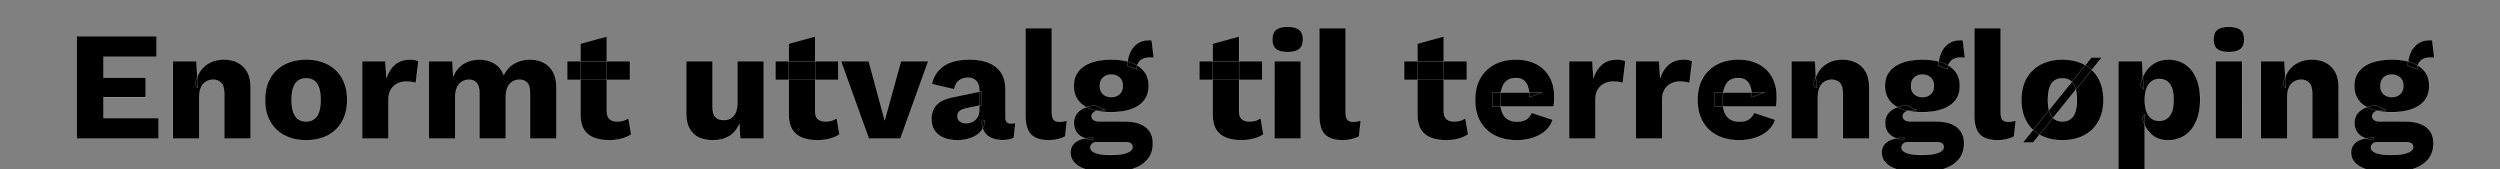 <svg width="1011.913" height="68.445" viewBox="0 0 1011.913 68.445" xmlns="http://www.w3.org/2000/svg"><rect x="0" y="0" width="1011.913" height="68.445" fill="#808080" stroke="none"/><g stroke="#FFF"><path d="M31.081 56.14V14.674h32.293v8.356H41.887v8.42h17.09v7.852h-17.09v8.482h22.304v8.356zM69.97 56.14V24.727h9.55l.566 10.806-1.194-1.194q.629-3.392 2.23-5.654 1.603-2.262 4.022-3.424 2.418-1.163 5.434-1.163 3.267 0 5.686 1.257 2.419 1.256 3.8 3.707 1.383 2.45 1.383 6.157V56.14h-10.68V38.046q0-3.267-1.257-4.524-1.257-1.256-3.204-1.256-1.508 0-2.827.722-1.32.723-2.074 2.294-.754 1.57-.754 4.209V56.14zM123.876 24.098q4.963 0 8.702 1.917 3.738 1.916 5.843 5.591 2.104 3.676 2.104 8.827 0 5.152-2.104 8.827-2.105 3.676-5.843 5.592-3.739 1.916-8.702 1.916-4.837 0-8.607-1.916-3.77-1.916-5.874-5.592-2.105-3.675-2.105-8.827 0-5.151 2.105-8.827 2.104-3.675 5.874-5.591 3.77-1.917 8.607-1.917zm0 7.602q-1.822 0-3.141.88-1.32.88-2.01 2.827-.692 1.948-.692 5.026 0 3.079.691 4.995t2.01 2.827q1.32.911 3.142.911 1.885 0 3.204-.91 1.32-.912 2.01-2.828.692-1.916.692-4.995 0-3.078-.691-5.026-.691-1.947-2.01-2.827-1.32-.88-3.205-.88zM146.557 56.14V24.727h9.424l.44 6.785q1.193-3.518 3.55-5.466 2.355-1.948 5.999-1.948 1.194 0 2.042.189.848.188 1.35.503l-1.067 8.795q-.629-.251-1.602-.408-.974-.157-2.356-.157-1.885 0-3.519.817-1.633.816-2.607 2.418-.974 1.602-.974 4.053V56.14zM173.572 56.14V24.727h9.55l.314 6.094q1.508-3.33 4.24-5.026 2.734-1.697 6.315-1.697 3.518 0 6.094 1.571 2.576 1.57 3.832 4.65 1.006-2.074 2.608-3.456 1.602-1.382 3.675-2.073 2.073-.692 4.272-.692 3.142 0 5.529 1.226 2.387 1.225 3.8 3.706 1.415 2.482 1.415 6.189V56.14h-10.681V37.669q0-3.016-1.162-4.21-1.163-1.193-3.11-1.193-1.57 0-2.859.785-1.288.786-1.979 2.356-.69 1.57-.69 3.958V56.14h-10.681V37.669q0-3.016-1.194-4.21-1.194-1.193-3.079-1.193-1.445 0-2.733.754t-2.042 2.356q-.753 1.602-.753 4.178V56.14zM245.634 14.737v30.22q0 2.262 1.1 3.235 1.1.974 3.047.974 1.508 0 2.607-.345 1.1-.346 1.98-1.037l1.13 6.597q-1.57 1.13-3.958 1.759-2.388.628-4.9.628-3.582 0-6.189-1.005t-4.02-3.204q-1.415-2.2-1.477-5.843V17.69zm9.361 9.99v7.602h-25.444v-7.602zM288.545 56.768q-3.204 0-5.623-1.1-2.419-1.099-3.801-3.549-1.382-2.45-1.382-6.408V24.727h10.68v18.47q0 3.016 1.194 4.21t3.392 1.194q1.131 0 2.137-.409 1.005-.408 1.759-1.256.754-.848 1.162-2.199.408-1.35.408-3.173V24.727h10.68V56.14h-9.549l-.314-5.906q-1.508 3.33-4.21 4.932-2.7 1.602-6.533 1.602zM329.948 14.737v30.22q0 2.262 1.099 3.235 1.1.974 3.047.974 1.508 0 2.607-.345 1.1-.346 1.98-1.037l1.13 6.597q-1.57 1.13-3.958 1.759-2.387.628-4.9.628-3.581 0-6.189-1.005-2.607-1.005-4.02-3.204-1.414-2.2-1.477-5.843V17.69zm9.36 9.99v7.602h-25.444v-7.602zM364.69 24.727h11.058L364.44 56.14h-12.753l-11.31-31.413h11.247l6.47 23.937zM396.355 36.224q0-2.199-1.225-3.487-1.225-1.288-3.298-1.288t-3.55 1.037q-1.476 1.036-2.042 3.675l-9.047-2.136q.88-4.523 4.65-7.225 3.769-2.702 10.617-2.702 4.586 0 7.822 1.351 3.236 1.351 4.963 4.021 1.728 2.67 1.728 6.565v11.498q0 2.45 2.199 2.45 1.13 0 1.822-.251l-.628 6.094q-1.885.88-4.587.88-2.45 0-4.335-.786-1.885-.785-2.953-2.387-1.068-1.602-1.068-4.053v-.377l1.194-.44q0 2.702-1.602 4.524t-4.147 2.702q-2.544.88-5.308.88-3.205 0-5.592-1.006-2.387-1.005-3.675-2.921-1.288-1.917-1.288-4.744 0-3.392 2.042-5.623 2.041-2.23 6.44-3.11l11.874-2.45-.063 5.654-6.032 1.257q-1.884.377-2.795 1.1-.911.722-.911 2.167 0 1.382 1.005 2.073 1.005.691 2.387.691 1.068 0 2.042-.314.974-.314 1.728-.974.754-.66 1.194-1.665.44-1.005.44-2.387zM425.758 11.407V45.46q0 2.074.691 2.953.691.88 2.325.88.942 0 1.57-.126.629-.125 1.508-.377l-.69 6.409q-1.132.69-2.954 1.13-1.822.44-3.58.44-5.027 0-7.289-2.324-2.261-2.325-2.261-7.602V11.407zM466.156 16.308l.88 7.162q-.378-.126-.755-.157t-.754-.031q-2.764 0-4.115 1.35-1.35 1.351-1.35 3.362l-3.77-1.383q0-2.575.942-4.963.943-2.387 2.922-3.895t4.994-1.508h.472q.282 0 .534.063zM455.35 49.166q5.465 0 8.387 2.293 2.921 2.294 2.921 6.566 0 3.895-2.136 6.47-2.136 2.577-6 3.865-3.864 1.288-9.141 1.288-8.544 0-12.314-2.136-3.77-2.136-3.77-5.78 0-2.64 2.136-4.273 2.137-1.633 7.1-1.759l-.251 1.005q-3.833-.502-5.718-2.261-1.884-1.76-1.884-4.775 0-3.016 2.387-4.9 2.387-1.885 6.345-2.074l3.896 1.822h-1.006q-2.45.126-3.455.817-1.005.69-1.005 1.696 0 1.068.88 1.602.879.534 2.638.534zm-5.906 13.57q3.015 0 4.995-.408 1.979-.408 2.984-1.13 1.005-.723 1.005-1.665 0-.943-.691-1.477-.691-.534-2.513-.534h-11.246q-1.194 0-1.916.628-.723.629-.723 1.571 0 1.445 2.136 2.23 2.136.786 5.969.786zm.377-38.638q4.775 0 8.167 1.257 3.393 1.256 5.183 3.612 1.791 2.356 1.791 5.812 0 3.393-1.79 5.78-1.791 2.387-5.184 3.613-3.392 1.225-8.167 1.225-7.477 0-11.34-2.765-3.864-2.764-3.864-7.853 0-3.456 1.79-5.812 1.79-2.356 5.183-3.612 3.393-1.257 8.23-1.257zm0 6.095q-2.074 0-3.361 1.193-1.288 1.194-1.288 3.393 0 2.136 1.288 3.33 1.287 1.193 3.36 1.193 2.011 0 3.33-1.193 1.32-1.194 1.32-3.33 0-2.199-1.32-3.393-1.319-1.193-3.33-1.193zM501.527 14.737v30.22q0 2.262 1.1 3.235 1.099.974 3.047.974 1.507 0 2.607-.345 1.1-.346 1.979-1.037l1.13 6.597q-1.57 1.13-3.957 1.759-2.388.628-4.9.628-3.582 0-6.19-1.005-2.606-1.005-4.02-3.204-1.414-2.2-1.476-5.843V17.69zm9.361 9.99v7.602h-25.445v-7.602zM521.192 21.083q-3.267 0-4.744-1.225-1.476-1.226-1.476-3.864 0-2.702 1.476-3.927 1.477-1.225 4.744-1.225 3.204 0 4.712 1.225 1.508 1.225 1.508 3.927 0 2.638-1.508 3.864-1.508 1.225-4.712 1.225zm5.34 3.644V56.14h-10.68V24.727zM544.689 11.407V45.46q0 2.074.691 2.953.691.88 2.325.88.942 0 1.57-.126.629-.125 1.508-.377l-.69 6.409q-1.132.69-2.954 1.13-1.822.44-3.58.44-5.027 0-7.289-2.324-2.262-2.325-2.262-7.602V11.407zM584.395 14.737v30.22q0 2.262 1.1 3.235 1.1.974 3.047.974 1.508 0 2.607-.345 1.1-.346 1.98-1.037l1.13 6.597q-1.57 1.13-3.958 1.759-2.387.628-4.9.628-3.581 0-6.189-1.005-2.607-1.005-4.02-3.204-1.414-2.2-1.477-5.843V17.69zm9.362 9.99v7.602h-25.445v-7.602zM614.05 56.768q-5.215 0-9.016-1.947-3.801-1.948-5.874-5.592-2.074-3.644-2.074-8.796 0-5.151 2.074-8.795 2.073-3.644 5.811-5.592 3.738-1.948 8.576-1.948 4.963 0 8.45 1.917 3.487 1.916 5.309 5.277t1.822 7.696q0 1.131-.063 2.262t-.188 1.885h-24.88v-5.717h20.168l-5.09 1.947q0-3.77-1.35-5.78-1.35-2.01-4.178-2.01-2.01 0-3.424.942-1.414.943-2.136 2.953-.723 2.01-.723 5.152 0 3.078.817 4.995.817 1.916 2.325 2.764 1.507.848 3.644.848 2.387 0 3.8-.942 1.414-.943 2.105-2.639l8.545 2.827q-.88 2.702-3.047 4.555-2.168 1.853-5.152 2.796-2.984.942-6.251.942zM635.097 56.14V24.727h9.424l.44 6.785q1.193-3.518 3.549-5.466 2.356-1.948 6-1.948 1.194 0 2.042.189.848.188 1.35.503l-1.067 8.795q-.629-.251-1.603-.408-.973-.157-2.356-.157-1.884 0-3.518.817-1.633.816-2.607 2.418-.974 1.602-.974 4.053V56.14zM662.112 56.14V24.727h9.424l.44 6.785q1.193-3.518 3.55-5.466 2.355-1.948 6-1.948 1.193 0 2.041.189.848.188 1.351.503l-1.068 8.795q-.628-.251-1.602-.408-.974-.157-2.356-.157-1.885 0-3.518.817-1.634.816-2.608 2.418-.973 1.602-.973 4.053V56.14zM704.08 56.768q-5.214 0-9.015-1.947-3.801-1.948-5.875-5.592-2.073-3.644-2.073-8.796 0-5.151 2.073-8.795 2.074-3.644 5.812-5.592 3.738-1.948 8.576-1.948 4.963 0 8.45 1.917 3.487 1.916 5.309 5.277t1.822 7.696q0 1.131-.063 2.262t-.189 1.885h-24.88v-5.717h20.168l-5.089 1.947q0-3.77-1.35-5.78-1.351-2.01-4.178-2.01-2.01 0-3.424.942-1.414.943-2.137 2.953-.722 2.01-.722 5.152 0 3.078.817 4.995.816 1.916 2.324 2.764 1.508.848 3.644.848 2.388 0 3.801-.942 1.414-.943 2.105-2.639l8.544 2.827q-.88 2.702-3.047 4.555-2.167 1.853-5.152 2.796-2.984.942-6.25.942zM725.127 56.14V24.727h9.55l.565 10.806-1.194-1.194q.629-3.392 2.23-5.654 1.603-2.262 4.022-3.424 2.419-1.163 5.434-1.163 3.267 0 5.686 1.257 2.419 1.256 3.801 3.707 1.382 2.45 1.382 6.157V56.14h-10.68V38.046q0-3.267-1.257-4.524-1.256-1.256-3.204-1.256-1.508 0-2.827.722-1.32.723-2.073 2.294-.754 1.57-.754 4.209V56.14zM794.488 16.308l.88 7.162q-.378-.126-.755-.157t-.754-.031q-2.764 0-4.115 1.35-1.35 1.351-1.35 3.362l-3.77-1.383q0-2.575.942-4.963.943-2.387 2.922-3.895t4.994-1.508h.472q.282 0 .534.063zm-10.806 32.858q5.465 0 8.387 2.293 2.921 2.294 2.921 6.566 0 3.895-2.136 6.47-2.136 2.577-6 3.865-3.864 1.288-9.141 1.288-8.544 0-12.314-2.136-3.77-2.136-3.77-5.78 0-2.64 2.136-4.273 2.137-1.633 7.1-1.759l-.251 1.005q-3.833-.502-5.718-2.261-1.884-1.76-1.884-4.775 0-3.016 2.387-4.9 2.387-1.885 6.345-2.074l3.896 1.822h-1.006q-2.45.126-3.455.817-1.005.69-1.005 1.696 0 1.068.88 1.602.879.534 2.638.534zm-5.906 13.57q3.015 0 4.995-.408 1.979-.408 2.984-1.13 1.005-.723 1.005-1.665 0-.943-.691-1.477-.691-.534-2.513-.534H772.31q-1.194 0-1.916.628-.723.629-.723 1.571 0 1.445 2.136 2.23 2.136.786 5.969.786zm.377-38.638q4.775 0 8.167 1.257 3.393 1.256 5.183 3.612 1.791 2.356 1.791 5.812 0 3.393-1.79 5.78-1.791 2.387-5.184 3.613-3.392 1.225-8.167 1.225-7.477 0-11.34-2.765-3.864-2.764-3.864-7.853 0-3.456 1.79-5.812 1.79-2.356 5.183-3.612 3.393-1.257 8.23-1.257zm0 6.095q-2.074 0-3.361 1.193-1.288 1.194-1.288 3.393 0 2.136 1.288 3.33 1.287 1.193 3.36 1.193 2.011 0 3.33-1.193 1.32-1.194 1.32-3.33 0-2.199-1.32-3.393-1.319-1.193-3.33-1.193zM809.817 11.407V45.46q0 2.074.691 2.953.692.88 2.325.88.942 0 1.57-.126.629-.125 1.509-.377l-.692 6.409q-1.13.69-2.952 1.13-1.822.44-3.581.44-5.027 0-7.288-2.324-2.262-2.325-2.262-7.602V11.407zM834.76 24.098q4.963 0 8.701 1.917 3.738 1.916 5.843 5.591 2.105 3.676 2.105 8.827 0 5.152-2.105 8.827-2.105 3.676-5.843 5.592-3.738 1.916-8.701 1.916-4.838 0-8.608-1.916-3.77-1.916-5.874-5.592-2.105-3.675-2.105-8.827 0-5.151 2.105-8.827 2.105-3.675 5.874-5.591 3.77-1.917 8.608-1.917zm0 7.602q-1.822 0-3.142.88-1.32.88-2.01 2.827-.691 1.948-.691 5.026 0 3.079.69 4.995.692 1.916 2.011 2.827 1.32.911 3.142.911 1.884 0 3.204-.91 1.32-.912 2.01-2.828.691-1.916.691-4.995 0-3.078-.69-5.026-.692-1.947-2.011-2.827-1.32-.88-3.204-.88zm-16.021 26.01L846.57 23.22h4.21L822.947 57.71zM857.44 69.334V24.727h9.612l.566 11.371-1.257-1.32q.44-3.14 1.948-5.528 1.508-2.387 3.895-3.77 2.388-1.382 5.466-1.382 3.895 0 6.785 1.917 2.89 1.916 4.493 5.528 1.602 3.613 1.602 8.765 0 5.151-1.634 8.858-1.633 3.707-4.555 5.655-2.921 1.947-6.816 1.947-4.273 0-6.911-2.544-2.64-2.545-3.519-6.44l1.006-1.508v23.058zm16.46-20.42q2.765 0 4.336-2.04 1.57-2.043 1.57-6.44 0-4.399-1.539-6.44-1.54-2.042-4.304-2.042-1.759 0-3.078.974-1.32.973-2.042 2.858-.722 1.885-.722 4.65 0 2.638.66 4.554.659 1.916 1.978 2.922 1.32 1.005 3.142 1.005zM902.173 21.083q-3.267 0-4.744-1.225-1.476-1.226-1.476-3.864 0-2.702 1.476-3.927 1.477-1.225 4.744-1.225 3.204 0 4.712 1.225 1.507 1.225 1.507 3.927 0 2.638-1.507 3.864-1.508 1.225-4.712 1.225zm5.34 3.644V56.14h-10.68V24.727zM915.115 56.14V24.727h9.55l.565 10.806-1.194-1.194q.628-3.392 2.23-5.654 1.603-2.262 4.021-3.424 2.42-1.163 5.435-1.163 3.267 0 5.686 1.257 2.419 1.256 3.8 3.707 1.383 2.45 1.383 6.157V56.14h-10.68V38.046q0-3.267-1.257-4.524-1.257-1.256-3.204-1.256-1.508 0-2.827.722-1.32.723-2.074 2.294-.754 1.57-.754 4.209V56.14zM984.475 16.308l.88 7.162q-.377-.126-.754-.157t-.754-.031q-2.764 0-4.115 1.35-1.35 1.351-1.35 3.362l-3.77-1.383q0-2.575.942-4.963.942-2.387 2.922-3.895 1.979-1.508 4.994-1.508h.471q.283 0 .534.063zM973.67 49.166q5.466 0 8.388 2.293 2.921 2.294 2.921 6.566 0 3.895-2.136 6.47-2.136 2.577-6 3.865-3.864 1.288-9.141 1.288-8.545 0-12.314-2.136-3.77-2.136-3.77-5.78 0-2.64 2.136-4.273 2.136-1.633 7.1-1.759l-.252 1.005q-3.832-.502-5.717-2.261Q953 52.684 953 49.669q0-3.016 2.388-4.9 2.387-1.885 6.345-2.074l3.895 1.822h-1.005q-2.45.126-3.455.817-1.005.69-1.005 1.696 0 1.068.88 1.602.879.534 2.638.534zm-5.905 13.57q3.015 0 4.994-.408 1.98-.408 2.985-1.13 1.005-.723 1.005-1.665 0-.943-.691-1.477-.691-.534-2.513-.534h-11.246q-1.194 0-1.917.628-.722.629-.722 1.571 0 1.445 2.136 2.23 2.136.786 5.969.786zm.377-38.638q4.774 0 8.167 1.257 3.393 1.256 5.183 3.612t1.79 5.812q0 3.393-1.79 5.78-1.79 2.387-5.183 3.613-3.393 1.225-8.167 1.225-7.477 0-11.34-2.765-3.865-2.764-3.865-7.853 0-3.456 1.791-5.812 1.79-2.356 5.183-3.612 3.393-1.257 8.23-1.257zm0 6.095q-2.074 0-3.362 1.193-1.288 1.194-1.288 3.393 0 2.136 1.288 3.33 1.288 1.193 3.362 1.193 2.01 0 3.33-1.193 1.319-1.194 1.319-3.33 0-2.199-1.32-3.393-1.319-1.193-3.33-1.193z" stroke-width=".063"/></g></svg>